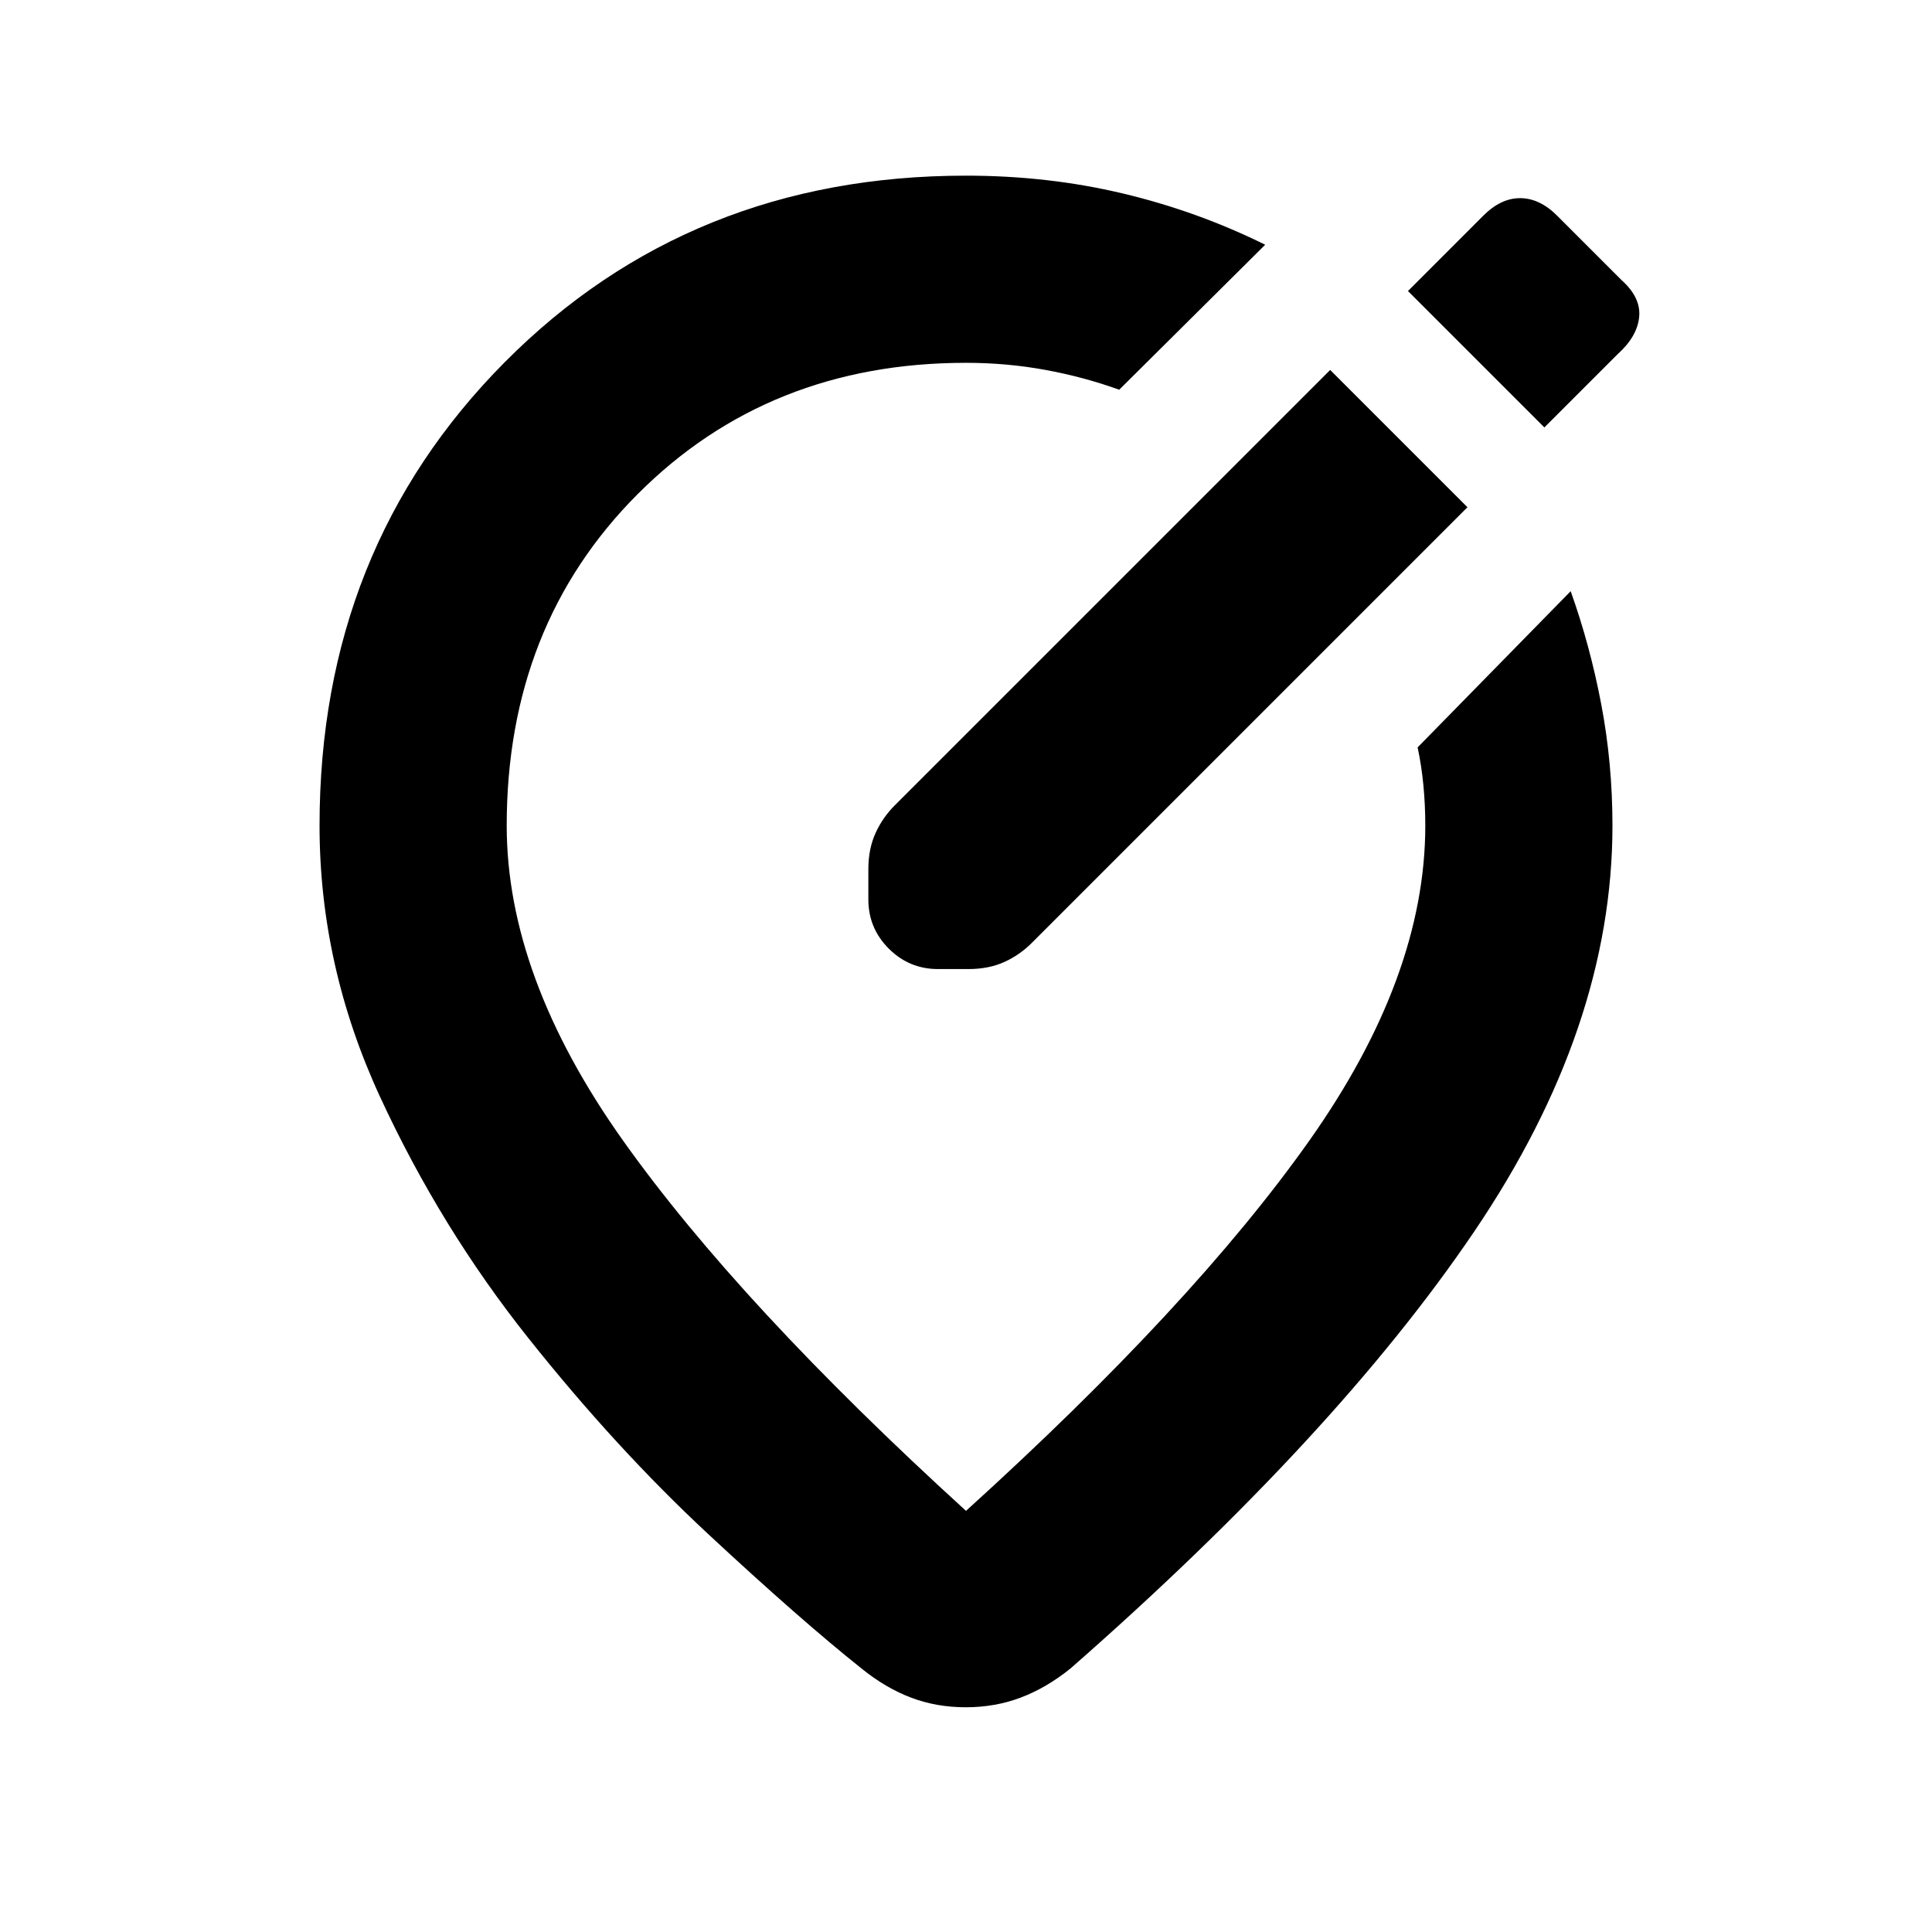 <svg xmlns="http://www.w3.org/2000/svg" height="20" viewBox="0 -960 960 960" width="20"><path d="M480-872.72q40.67 0 77.79 8.82 37.12 8.81 70.88 25.51l-72.54 72.04q-17.67-6.37-36.81-9.87-19.14-3.5-39.32-3.5-98.04 0-163.13 65.22-65.09 65.21-65.09 164.74 0 75.15 57.84 156.55Q367.46-311.8 480-209.26q112.54-101.98 170.38-183.66 57.84-81.69 57.84-156.84 0-10.25-.94-20.01-.93-9.75-2.87-18.86l76.05-77.61q9.63 26.95 15.19 56.2 5.57 29.24 5.57 60.28 0 100.28-68.71 201.74-68.71 101.46-200.6 217.09-11.96 9.63-24.69 14.44-12.73 4.82-27.35 4.82-14.63 0-27.26-4.82-12.63-4.81-24.52-14.44-30.39-24.2-76.16-66.77-45.76-42.56-89.42-97.44-43.66-54.88-73.7-119.92-30.03-65.05-30.03-134.7 0-137.64 92.05-230.3 92.04-92.66 229.17-92.66Zm0 322.96Zm217.86-189.51-36.9-36.9-216.09 216.08q-6.2 6.1-9.79 13.97-3.6 7.87-3.6 18.01v15.04q0 14.29 10.15 24.44 10.16 10.15 24.46 10.15h15.05q10.29 0 18.1-3.6 7.8-3.59 13.85-9.79l216.08-216.09-31.31-31.31Zm69.53-8.34L803.78-784q9.7-8.7 10.7-18.39 1-9.7-8.7-18.39l-32-32q-8.69-8.7-18.32-8.76-9.63-.07-18.39 8.68l-37.46 37.47 67.78 67.78Z"/></svg>